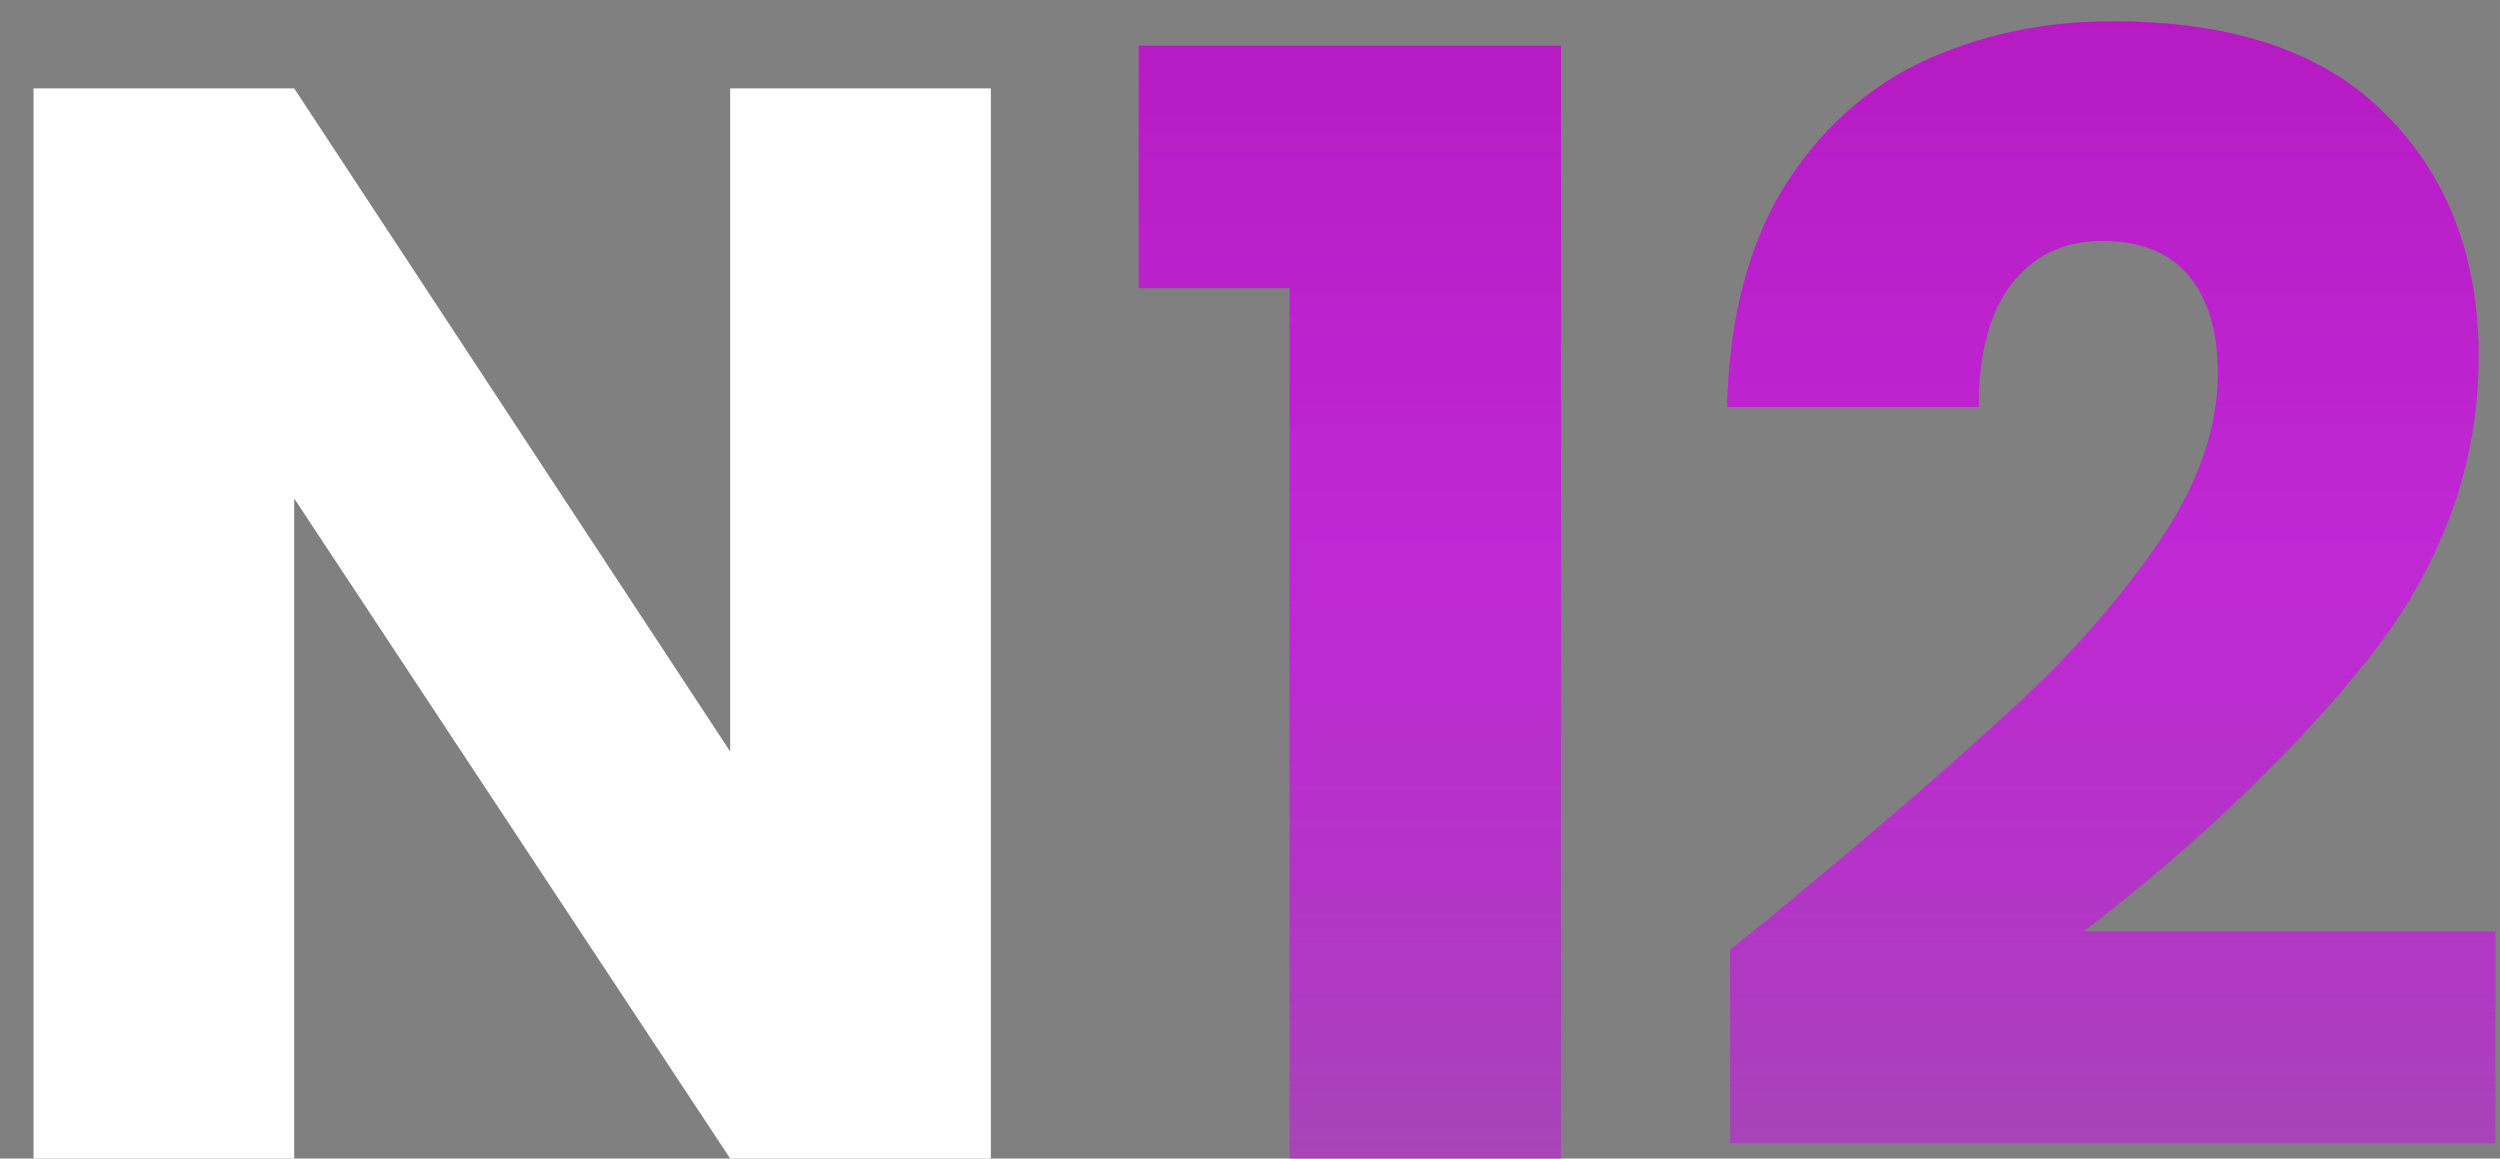 <svg width="41" height="19" viewBox="0 0 41 19" fill="none" xmlns="http://www.w3.org/2000/svg">
<rect x="0" y="0" width="41" height="19" fill="#808080" stroke="none"/>
<path d="M18.675 4.725V0.75H25.6V19H21.15V4.725H18.675Z" fill="url(#paint0_linear_2_6)"/>
<path d="M18.675 4.725V0.75H25.6V19H21.15V4.725H18.675Z" fill="url(#paint1_linear_2_6)"/>
<path d="M28.374 15.575C28.941 15.125 29.199 14.917 29.149 14.95C30.783 13.6 32.066 12.492 32.999 11.625C33.949 10.758 34.749 9.85 35.399 8.9C36.049 7.95 36.374 7.025 36.374 6.125C36.374 5.442 36.216 4.908 35.899 4.525C35.583 4.142 35.108 3.95 34.474 3.95C33.841 3.95 33.341 4.192 32.974 4.675C32.624 5.142 32.449 5.808 32.449 6.675H28.324C28.358 5.258 28.658 4.075 29.224 3.125C29.808 2.175 30.566 1.475 31.499 1.025C32.449 0.575 33.499 0.35 34.649 0.35C36.633 0.35 38.124 0.858 39.124 1.875C40.141 2.892 40.649 4.217 40.649 5.85C40.649 7.633 40.041 9.292 38.824 10.825C37.608 12.342 36.058 13.825 34.174 15.275H40.924V18.75H28.374V15.575Z" fill="url(#paint2_linear_2_6)"/>
<path d="M28.374 15.575C28.941 15.125 29.199 14.917 29.149 14.95C30.783 13.6 32.066 12.492 32.999 11.625C33.949 10.758 34.749 9.85 35.399 8.9C36.049 7.95 36.374 7.025 36.374 6.125C36.374 5.442 36.216 4.908 35.899 4.525C35.583 4.142 35.108 3.95 34.474 3.95C33.841 3.95 33.341 4.192 32.974 4.675C32.624 5.142 32.449 5.808 32.449 6.675H28.324C28.358 5.258 28.658 4.075 29.224 3.125C29.808 2.175 30.566 1.475 31.499 1.025C32.449 0.575 33.499 0.35 34.649 0.35C36.633 0.35 38.124 0.858 39.124 1.875C40.141 2.892 40.649 4.217 40.649 5.85C40.649 7.633 40.041 9.292 38.824 10.825C37.608 12.342 36.058 13.825 34.174 15.275H40.924V18.75H28.374V15.575Z" fill="url(#paint3_linear_2_6)"/>
<path d="M16.25 19H11.975L4.825 8.175V19H0.55V1.45H4.825L11.975 12.325V1.45H16.25V19Z" fill="white"/>
<defs>
<linearGradient id="paint0_linear_2_6" x1="30" y1="-9" x2="30" y2="29" gradientUnits="userSpaceOnUse">
<stop stop-color="#D41DD8"/>
<stop offset="1" stop-color="#F100F5" stop-opacity="0"/>
</linearGradient>
<linearGradient id="paint1_linear_2_6" x1="30" y1="-9" x2="30" y2="29" gradientUnits="userSpaceOnUse">
<stop stop-color="#560869"/>
<stop offset="0.042" stop-color="#A80FAB" stop-opacity="0.958"/>
<stop offset="0.484" stop-color="#C221DC" stop-opacity="0.781"/>
<stop offset="1" stop-color="#AD14E2" stop-opacity="0"/>
</linearGradient>
<linearGradient id="paint2_linear_2_6" x1="30" y1="-9" x2="30" y2="29" gradientUnits="userSpaceOnUse">
<stop stop-color="#D41DD8"/>
<stop offset="1" stop-color="#F100F5" stop-opacity="0"/>
</linearGradient>
<linearGradient id="paint3_linear_2_6" x1="30" y1="-9" x2="30" y2="29" gradientUnits="userSpaceOnUse">
<stop stop-color="#560869"/>
<stop offset="0.042" stop-color="#A80FAB" stop-opacity="0.958"/>
<stop offset="0.484" stop-color="#C221DC" stop-opacity="0.781"/>
<stop offset="1" stop-color="#AD14E2" stop-opacity="0"/>
</linearGradient>
</defs>
</svg>
